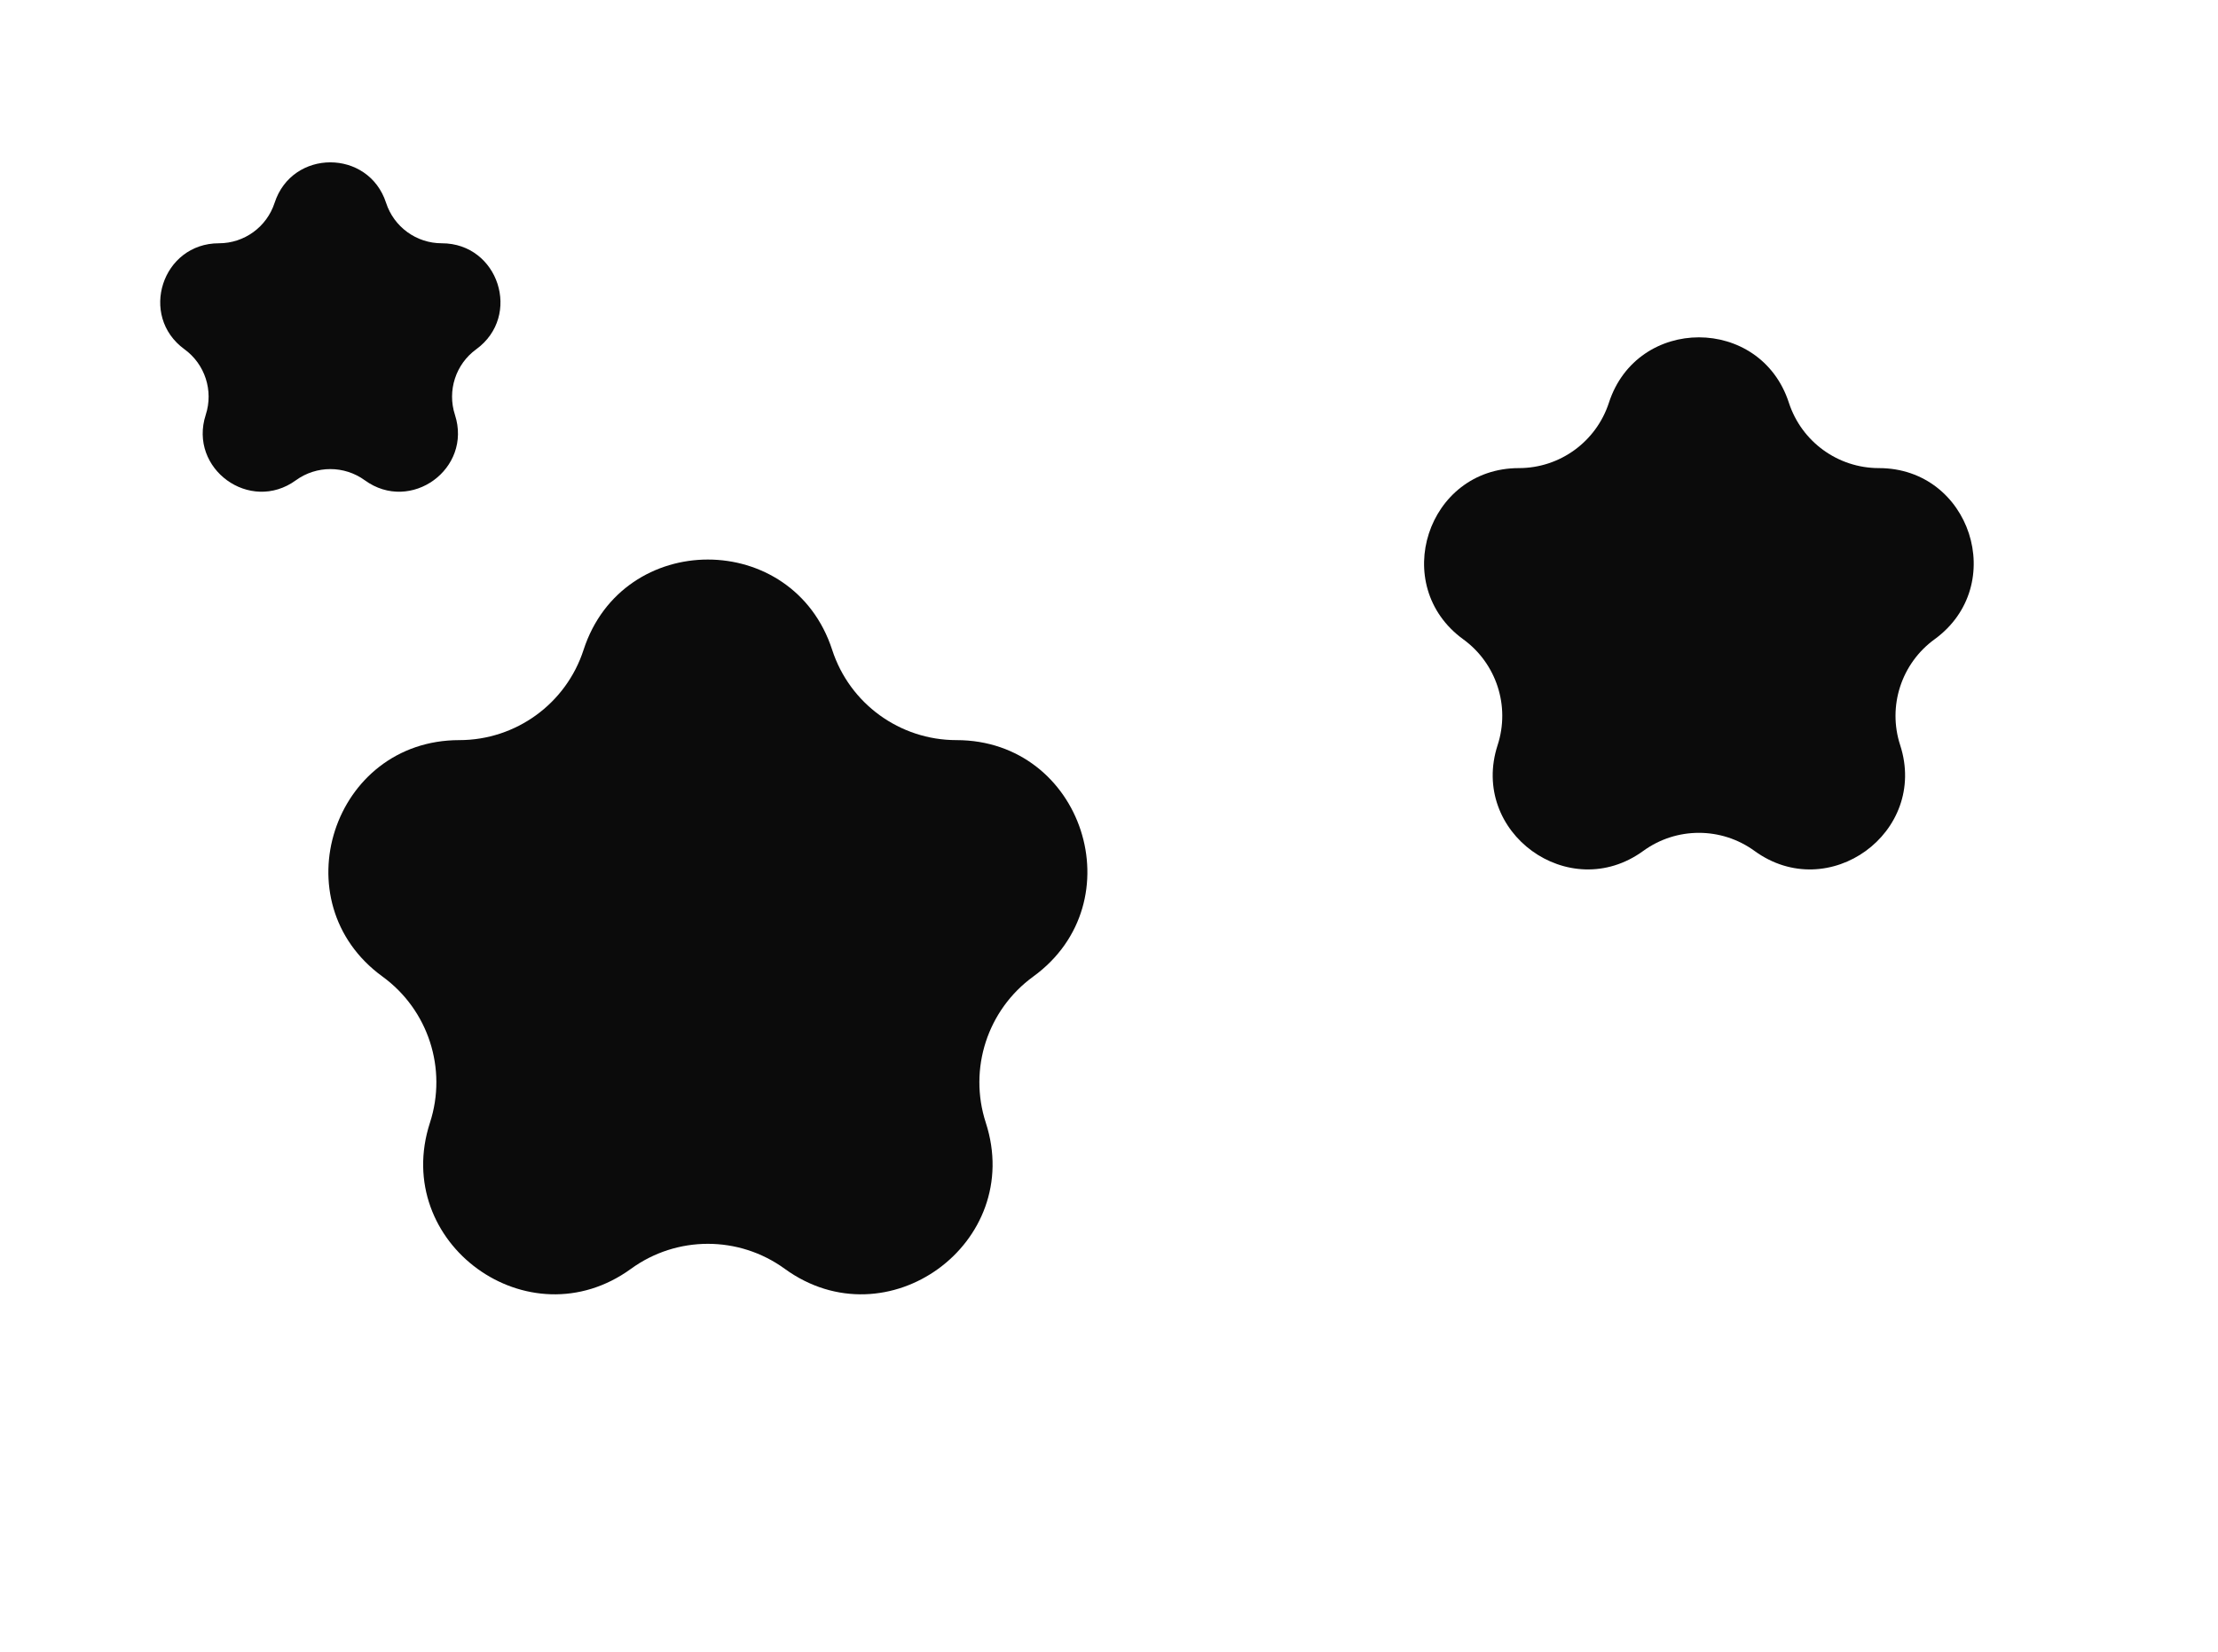 <svg width="47" height="35" viewBox="0 0 47 35" fill="none" xmlns="http://www.w3.org/2000/svg">
<path d="M12.366 13.77C13.195 11.219 16.805 11.219 17.634 13.77C18.004 14.911 19.068 15.683 20.267 15.683C22.95 15.683 24.066 19.116 21.895 20.693C20.925 21.398 20.518 22.648 20.889 23.789C21.718 26.34 18.798 28.462 16.628 26.885C15.657 26.18 14.343 26.18 13.372 26.885C11.202 28.462 8.282 26.34 9.111 23.789C9.482 22.648 9.075 21.398 8.105 20.693C5.935 19.116 7.05 15.683 9.733 15.683C10.932 15.683 11.996 14.911 12.366 13.77Z" fill="#0B0B0B"/>
<path d="M34.093 8.534C34.693 6.686 37.307 6.686 37.907 8.534C38.176 9.36 38.946 9.919 39.814 9.919C41.757 9.919 42.565 12.405 40.993 13.547C40.29 14.058 39.996 14.963 40.265 15.789C40.865 17.637 38.75 19.173 37.179 18.031C36.476 17.52 35.524 17.52 34.821 18.031C33.25 19.173 31.135 17.637 31.735 15.789C32.004 14.963 31.71 14.058 31.007 13.547C29.435 12.405 30.243 9.919 32.186 9.919C33.054 9.919 33.824 9.36 34.093 8.534Z" fill="#0B0B0B"/>
<path d="M5.819 4.298C6.191 3.154 7.809 3.154 8.181 4.298C8.347 4.809 8.823 5.155 9.361 5.155C10.564 5.155 11.064 6.694 10.091 7.401C9.656 7.717 9.474 8.278 9.64 8.789C10.012 9.933 8.703 10.884 7.73 10.177C7.295 9.861 6.705 9.861 6.27 10.177C5.297 10.884 3.988 9.933 4.36 8.789C4.526 8.278 4.344 7.717 3.909 7.401C2.936 6.694 3.436 5.155 4.639 5.155C5.177 5.155 5.653 4.809 5.819 4.298Z" fill="#0B0B0B"/>
</svg>
